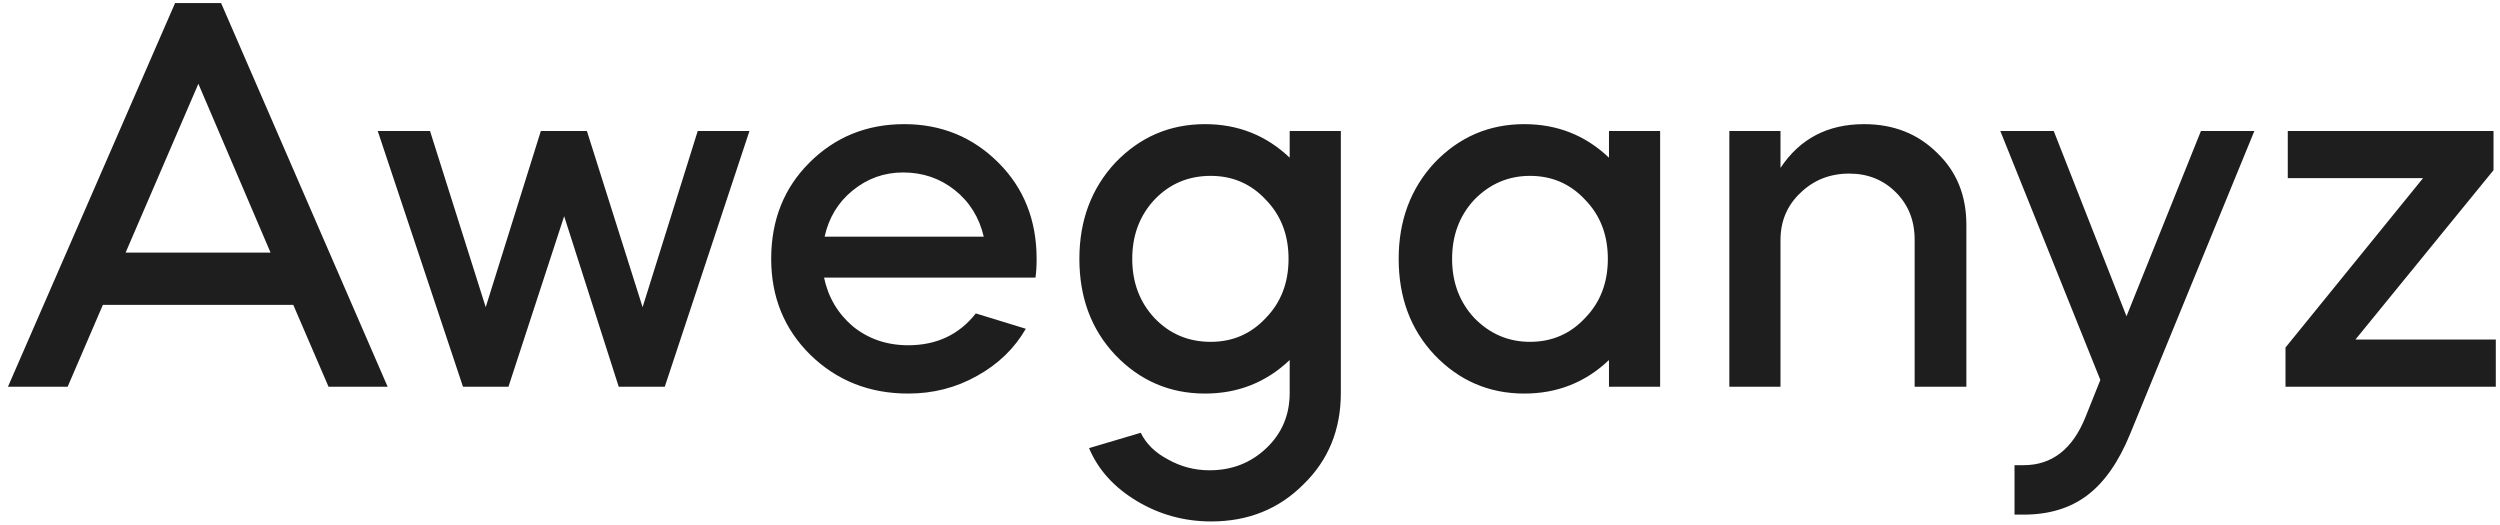 <svg width="181" height="38" viewBox="0 0 181 38" fill="none" xmlns="http://www.w3.org/2000/svg">
<path d="M4.897 28H0.576L12.675 0.223H16.008L28.065 28H23.786L21.234 22.074H7.448L4.897 28ZM19.588 18.288L14.362 6.066L9.094 18.288H19.588ZM36.812 28H33.52L27.347 9.482H31.133L35.166 22.239L39.158 9.482H42.491L46.524 22.239L50.516 9.482H54.261L48.129 28H44.796L40.845 15.655L36.812 28ZM74.969 20.099H59.661C59.962 21.526 60.662 22.705 61.759 23.638C62.884 24.543 64.215 24.996 65.751 24.996C67.809 24.996 69.441 24.228 70.648 22.692L74.269 23.802C73.447 25.229 72.267 26.368 70.731 27.218C69.222 28.069 67.562 28.494 65.751 28.494C62.953 28.494 60.593 27.561 58.673 25.695C56.78 23.83 55.834 21.512 55.834 18.741C55.834 15.943 56.753 13.624 58.591 11.786C60.456 9.921 62.747 8.988 65.463 8.988C68.152 8.988 70.429 9.921 72.294 11.786C74.132 13.624 75.051 15.943 75.051 18.741C75.051 19.262 75.024 19.715 74.969 20.099ZM59.702 17.136H71.224C70.895 15.737 70.195 14.612 69.126 13.762C68.056 12.911 66.807 12.486 65.381 12.486C64.009 12.486 62.788 12.925 61.718 13.803C60.676 14.653 60.004 15.764 59.702 17.136ZM87.242 28.494C84.69 28.494 82.523 27.561 80.74 25.695C79.011 23.857 78.147 21.539 78.147 18.741C78.147 15.97 79.011 13.652 80.74 11.786C82.523 9.921 84.69 8.988 87.242 8.988C89.628 8.988 91.672 9.797 93.373 11.416V9.482H97.077V28.453C97.077 31.114 96.171 33.322 94.361 35.078C92.578 36.861 90.355 37.753 87.694 37.753C85.746 37.753 83.949 37.259 82.303 36.272C80.657 35.284 79.505 34.008 78.847 32.444L82.591 31.333C82.975 32.129 83.634 32.774 84.567 33.267C85.499 33.789 86.501 34.049 87.571 34.049C89.189 34.049 90.561 33.514 91.686 32.444C92.811 31.374 93.373 30.044 93.373 28.453V26.066C91.672 27.684 89.628 28.494 87.242 28.494ZM87.653 12.733C86.034 12.733 84.676 13.309 83.579 14.461C82.509 15.613 81.974 17.04 81.974 18.741C81.974 20.442 82.509 21.868 83.579 23.021C84.676 24.173 86.034 24.749 87.653 24.749C89.244 24.749 90.575 24.173 91.645 23.021C92.742 21.896 93.291 20.469 93.291 18.741C93.291 17.012 92.742 15.586 91.645 14.461C90.575 13.309 89.244 12.733 87.653 12.733ZM110.359 8.988C112.746 8.988 114.789 9.797 116.49 11.416V9.482H120.194V28H116.49V26.066C114.789 27.684 112.746 28.494 110.359 28.494C107.807 28.494 105.64 27.561 103.857 25.695C102.128 23.857 101.264 21.539 101.264 18.741C101.264 15.97 102.128 13.652 103.857 11.786C105.64 9.921 107.807 8.988 110.359 8.988ZM114.762 14.461C113.692 13.309 112.361 12.733 110.77 12.733C109.206 12.733 107.862 13.309 106.737 14.461C105.667 15.613 105.132 17.04 105.132 18.741C105.132 20.442 105.667 21.868 106.737 23.021C107.862 24.173 109.206 24.749 110.77 24.749C112.361 24.749 113.692 24.173 114.762 23.021C115.859 21.896 116.408 20.469 116.408 18.741C116.408 17.012 115.859 15.586 114.762 14.461ZM125.204 28V9.482H128.908V12.157C130.307 10.044 132.324 8.988 134.957 8.988C137.097 8.988 138.867 9.688 140.266 11.087C141.665 12.431 142.365 14.159 142.365 16.272V28H138.62V17.342C138.62 15.97 138.167 14.832 137.262 13.926C136.357 13.021 135.232 12.568 133.887 12.568C132.488 12.568 131.309 13.035 130.348 13.967C129.388 14.873 128.908 16.011 128.908 17.383V28H125.204ZM150.995 30.181L152.065 27.506L144.822 9.482H148.69L153.958 22.897L159.349 9.482H163.217L154.205 31.457C153.382 33.459 152.353 34.927 151.118 35.86C149.884 36.793 148.347 37.259 146.509 37.259H145.851V33.679H146.509C148.567 33.679 150.062 32.513 150.995 30.181ZM165.47 28V25.16L175.429 12.897H165.635V9.482H180.531V12.321L170.532 24.584H180.696V28H165.47Z" fill="#1E1E1E"/>
</svg>
